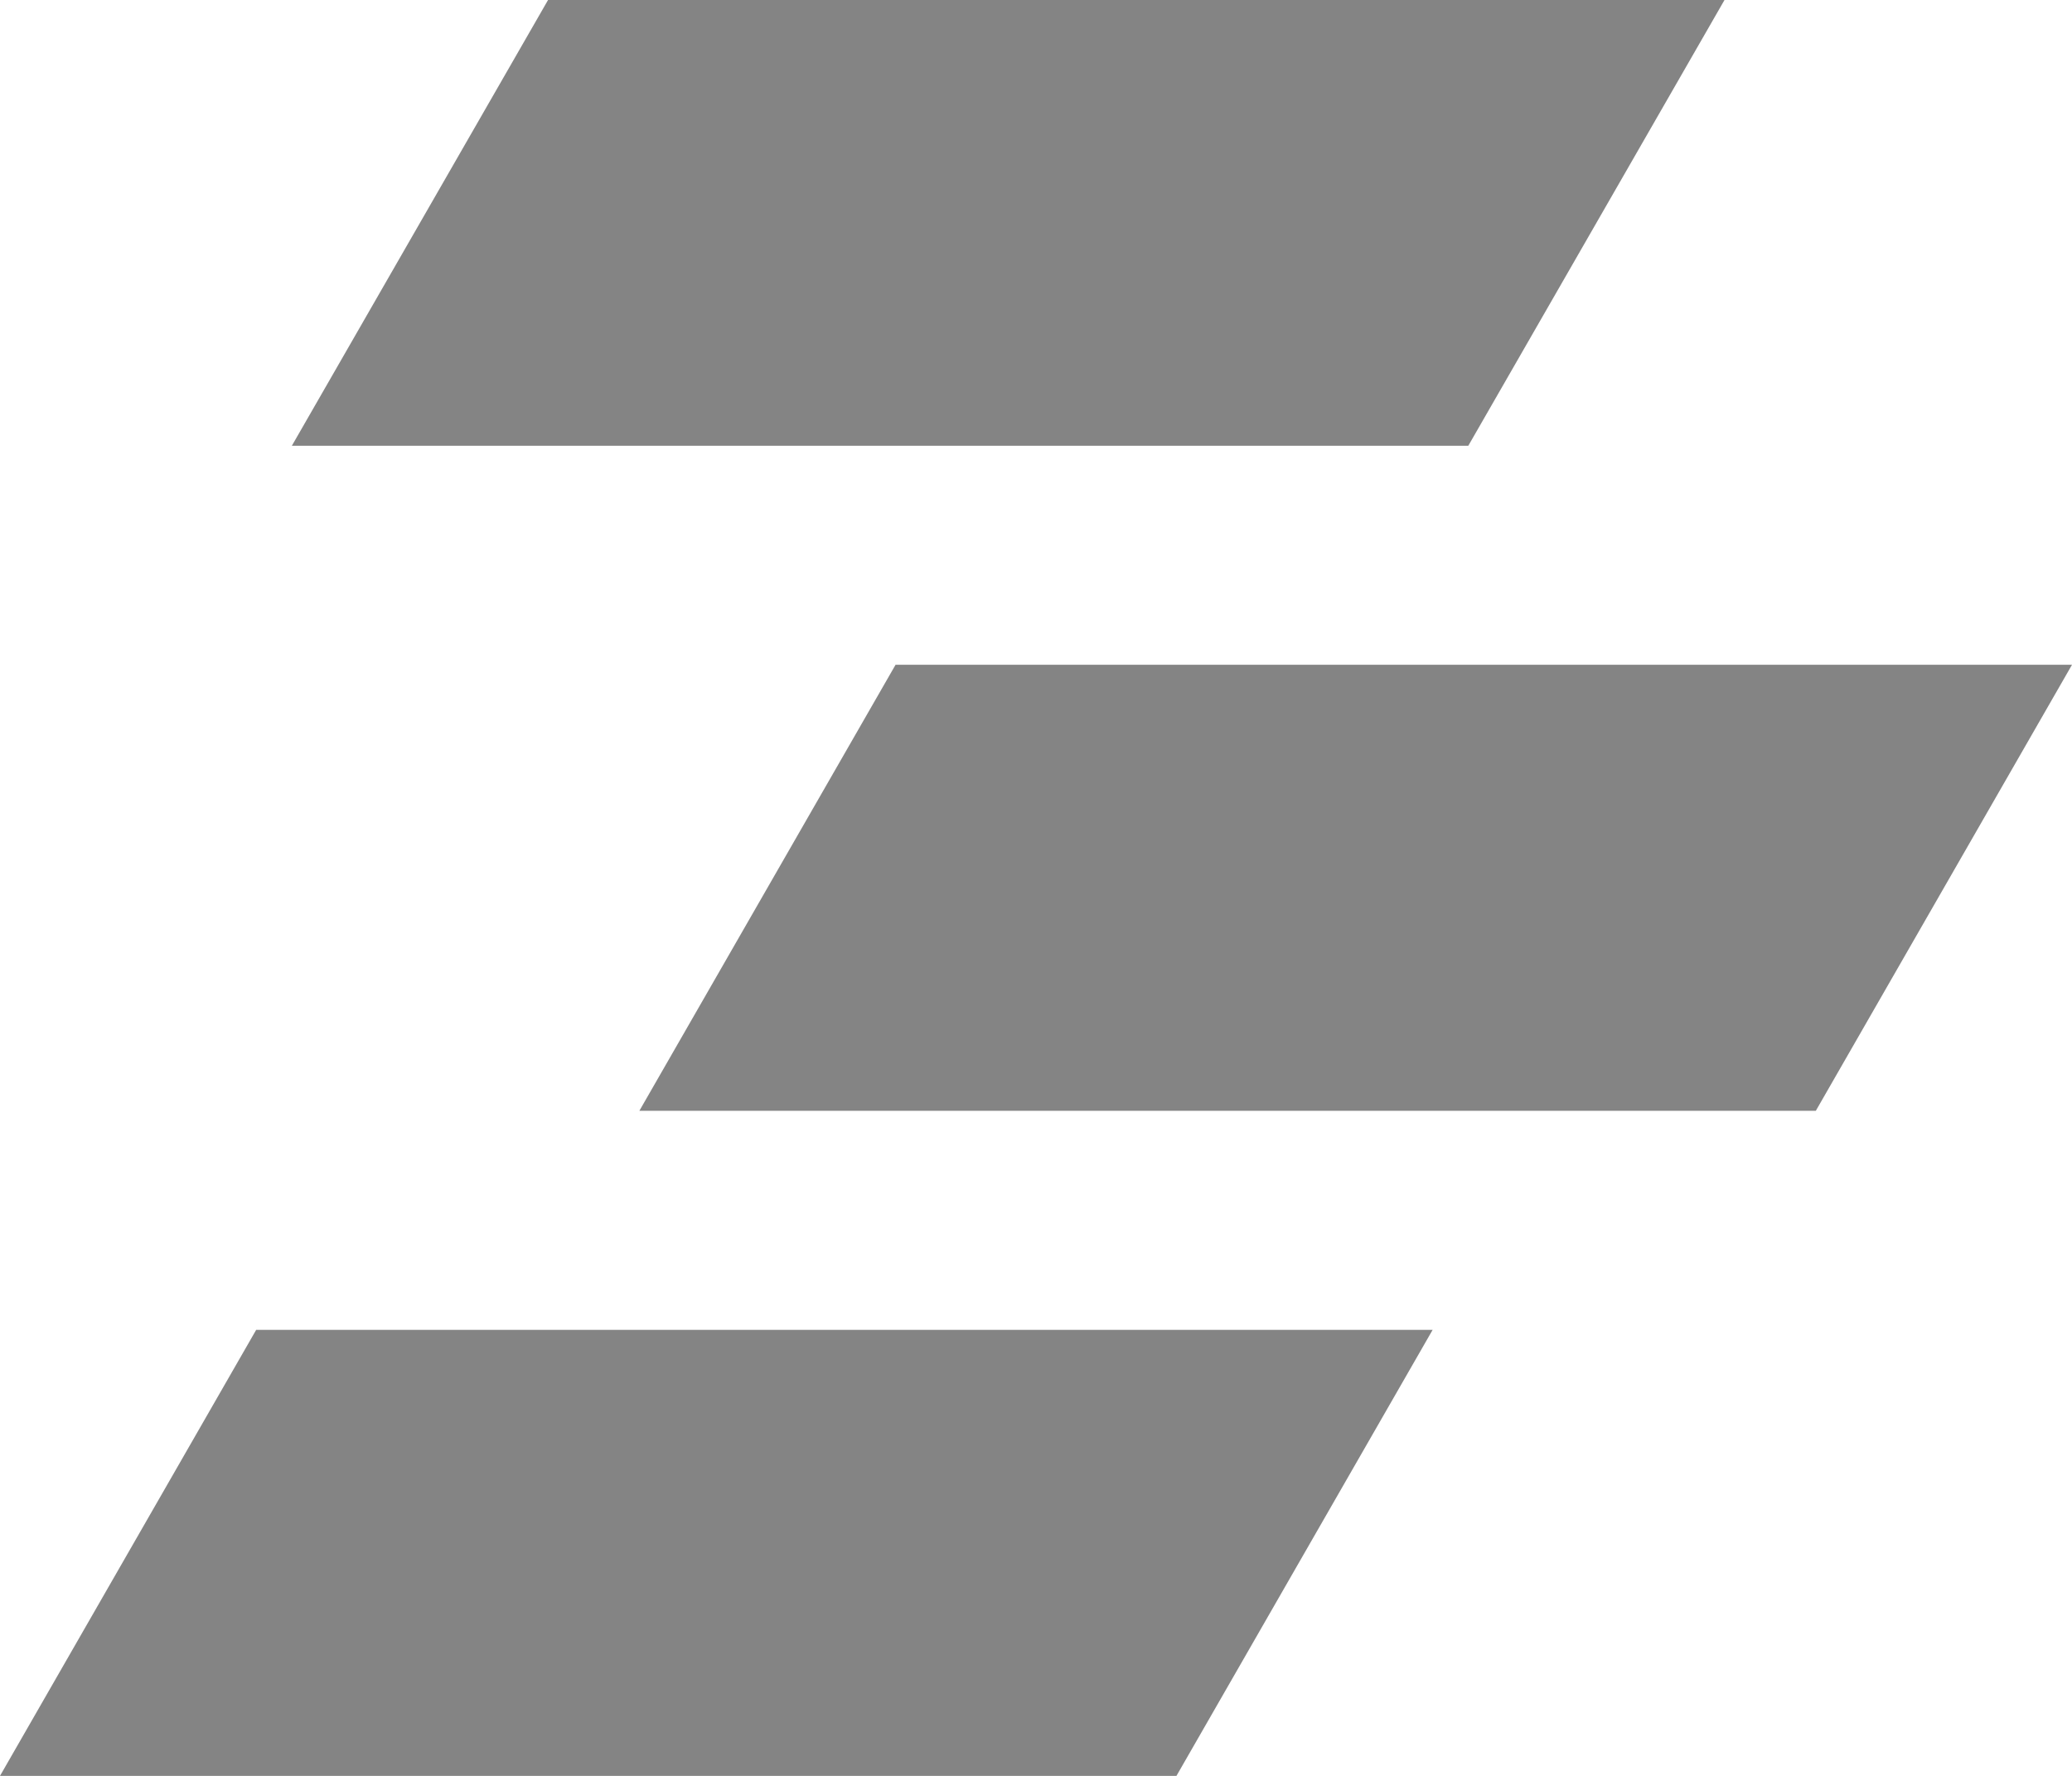 <svg width="14" height="12" viewBox="0 0 14 12" fill="none" xmlns="http://www.w3.org/2000/svg">
<path d="M1.972 3.012H9.921L11.652 0H3.703L1.972 3.012Z" fill="#848484"/>
<path d="M4.32 7.506H12.269L14 4.492H6.051L4.32 7.506Z" fill="#848484"/>
<path d="M0 12H7.949L9.68 8.986H1.731L0 12Z" fill="#848484"/>
</svg>
